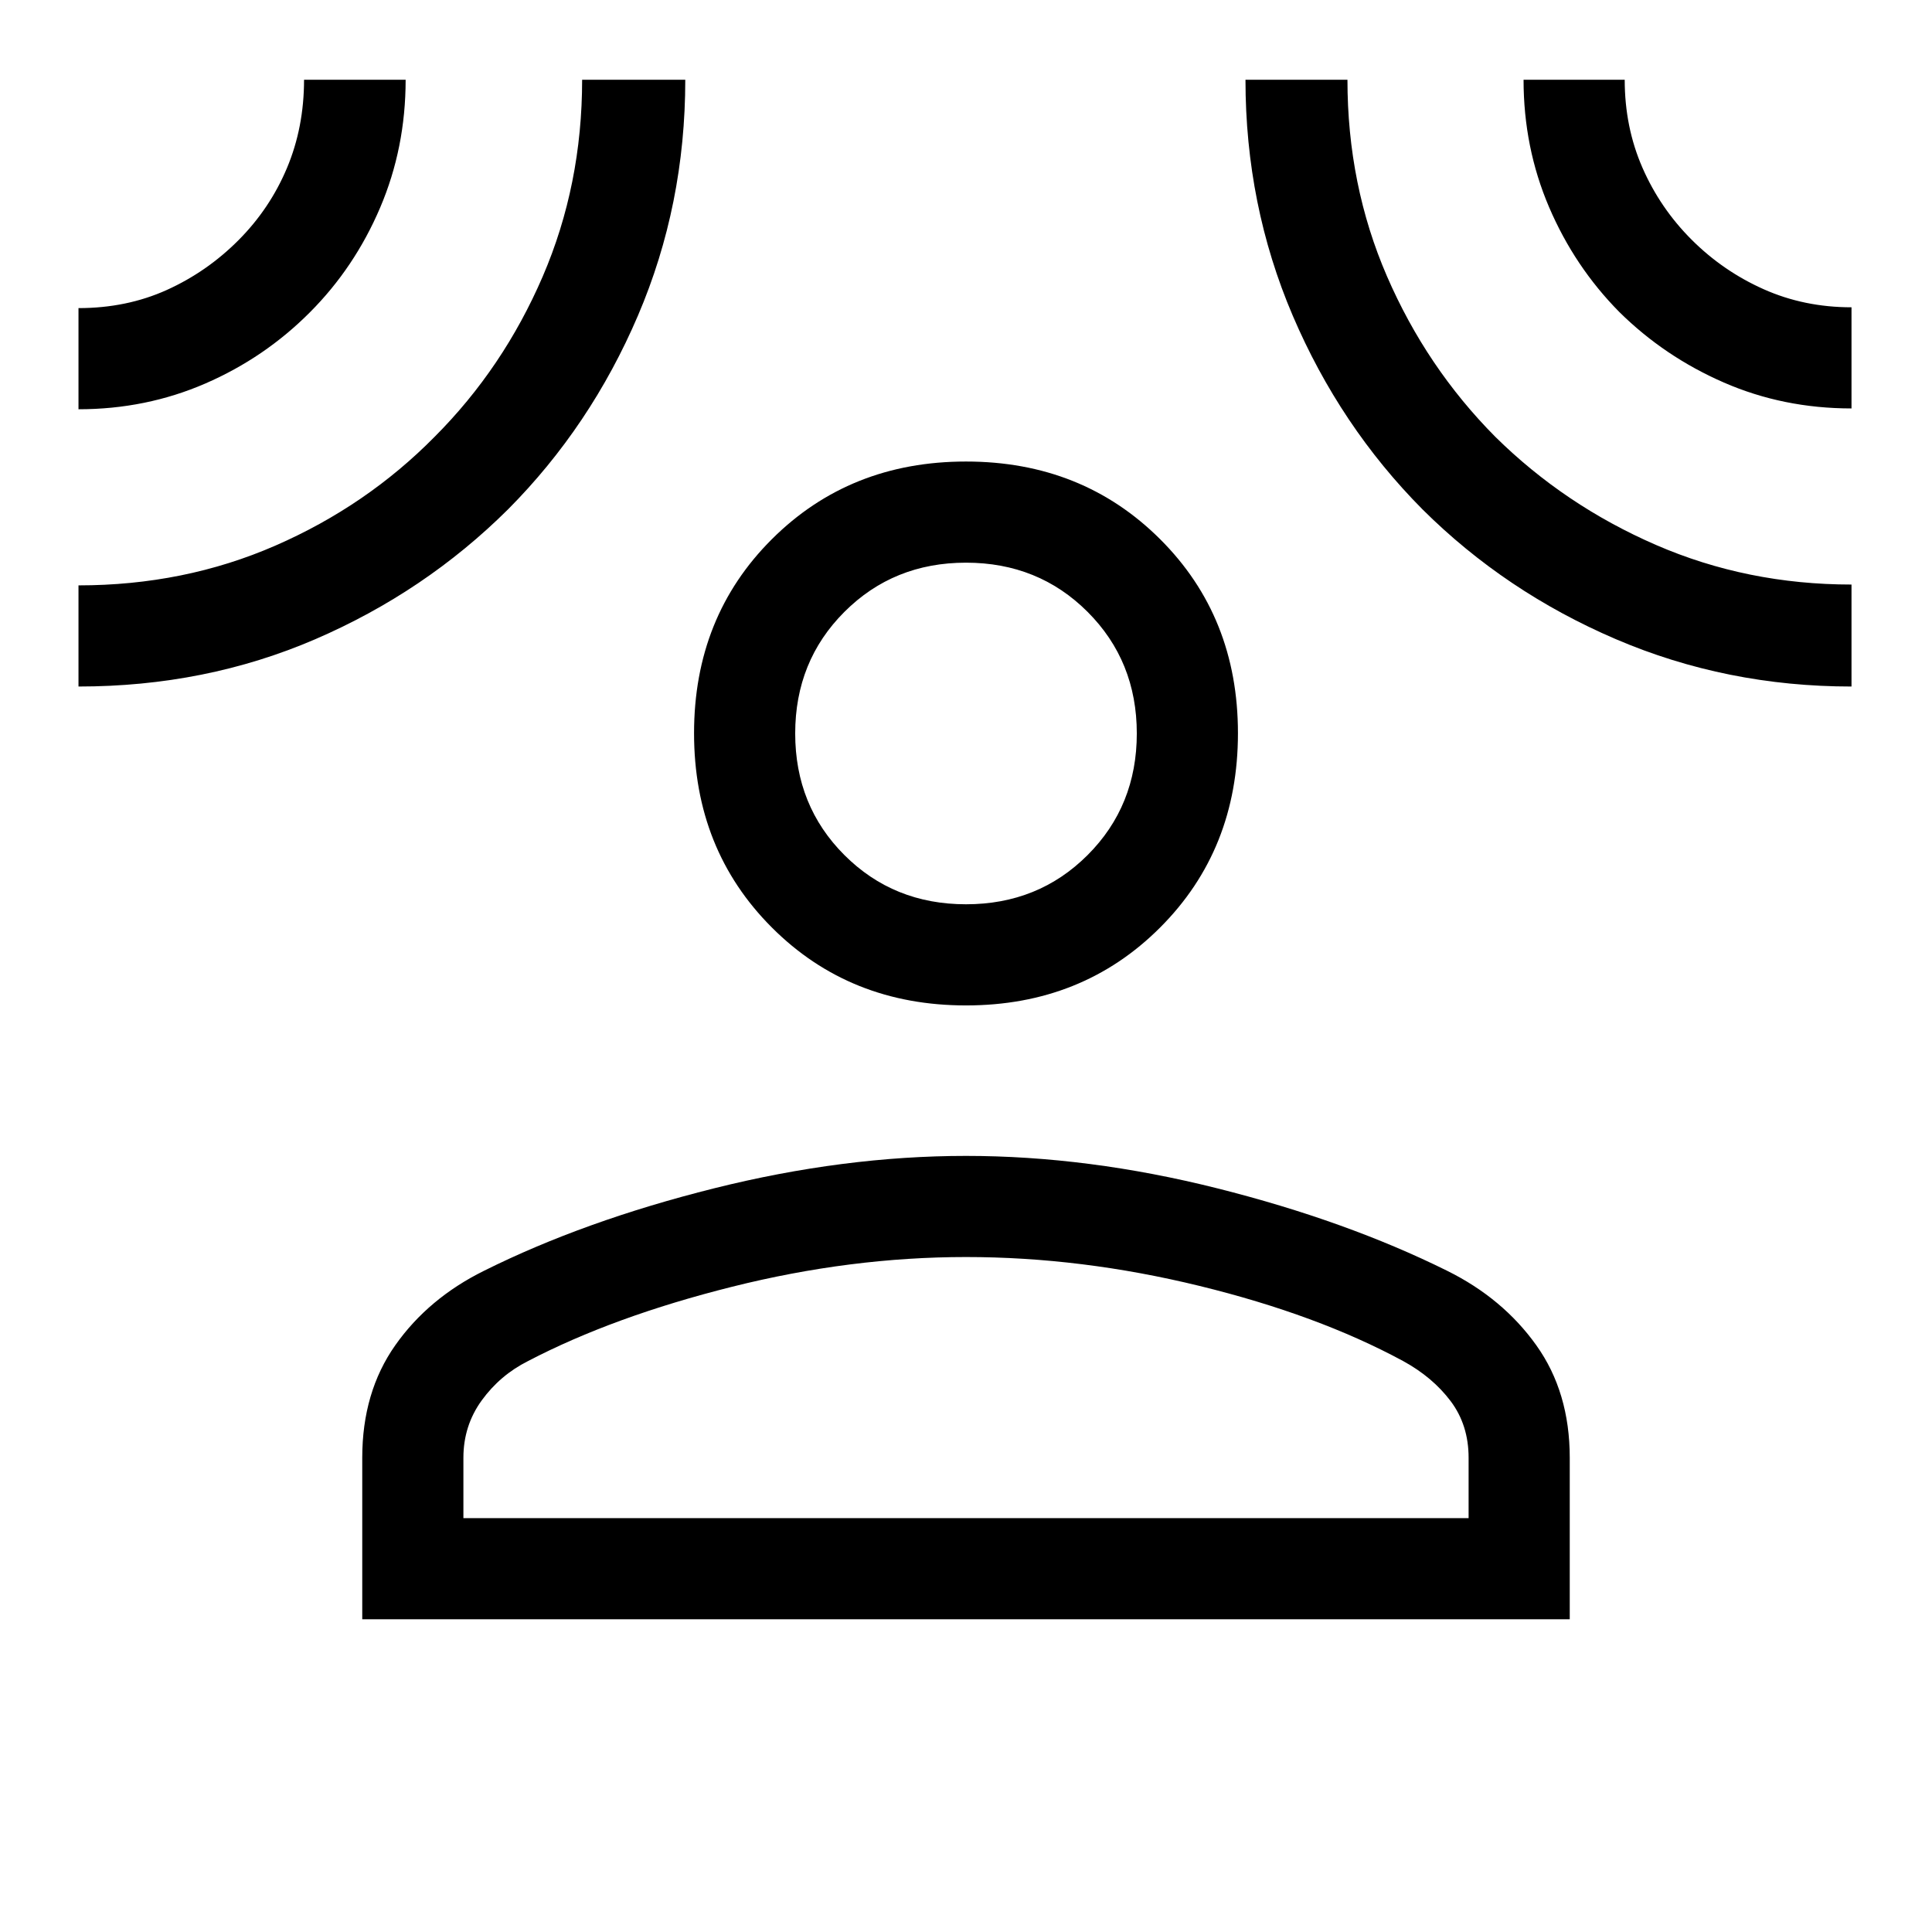 <svg xmlns="http://www.w3.org/2000/svg" height="40" viewBox="0 -960 960 960" width="40"><path d="M480-460.41q-57.75 0-96.44-38.69t-38.69-96.57q0-57.87 38.69-96.43 38.69-38.57 96.44-38.57t96.44 38.57q38.69 38.56 38.69 96.43 0 57.88-38.69 96.57-38.69 38.69-96.44 38.69ZM180-155.39v-80.25q0-32.62 16.41-55.91 16.41-23.3 44.1-37.01 49.85-24.85 114.31-40.97 64.46-16.11 125.18-16.11 60.72 0 124.85 16.11 64.12 16.12 114.23 40.97 27.69 13.71 44.3 37.01Q780-268.26 780-235.64v80.25H180Zm50.26-50.25h499.48v-30q0-16.26-8.91-28.13-8.91-11.87-23.6-19.92-42.46-22.98-101.19-37.34-58.73-14.36-116.04-14.36-57.31 0-116.24 14.77-58.94 14.77-101.4 36.93-13.87 6.97-22.99 19.53-9.11 12.56-9.11 28.52v30ZM480-510.67q35.97 0 60.42-24.45 24.45-24.44 24.45-60.42 0-35.97-24.45-60.42-24.45-24.45-60.42-24.45t-60.42 24.45q-24.45 24.45-24.45 60.42 0 35.98 24.45 60.42 24.45 24.45 60.42 24.45ZM39-756.64v-50.26q23.92 0 43.89-9.02 19.96-9.03 35.57-24.69 15.62-15.67 24.12-35.88 8.5-20.21 8.5-43.89h50.48q0 33.89-12.69 63.61-12.69 29.73-34.88 51.96-22.47 22.57-51.95 35.37-29.49 12.8-63.04 12.8Zm0 137.77v-50.26q52.54 0 97.82-19.75 45.29-19.75 79.13-54.07 34.13-34.18 53.72-79.66 19.59-45.49 19.59-97.77h51.25q0 62.2-23.51 117.19-23.51 54.98-64.54 96.27-41.28 41.02-95.79 64.54-54.5 23.51-117.67 23.51Zm881 0q-62.13 0-117.04-23.51-54.92-23.52-96.15-64.54-40.97-41.29-64.46-96.25-23.48-54.97-23.48-117.21h50.67q0 52.32 19.64 97.65 19.65 45.34 53.78 79.73 34.48 34.05 79.84 53.76 45.35 19.7 97.2 19.7v50.67Zm0-138.18q-33.89 0-63.42-12.87t-51.99-35.09q-22.2-22.47-34.87-52.08-12.67-29.6-12.67-63.29h50.26q0 23.53 8.8 43.69 8.81 20.15 24.43 35.77 15.61 15.61 35.77 24.61 20.15 9 43.69 9v50.26ZM480-595.54Zm0 389.9Z"/></svg>